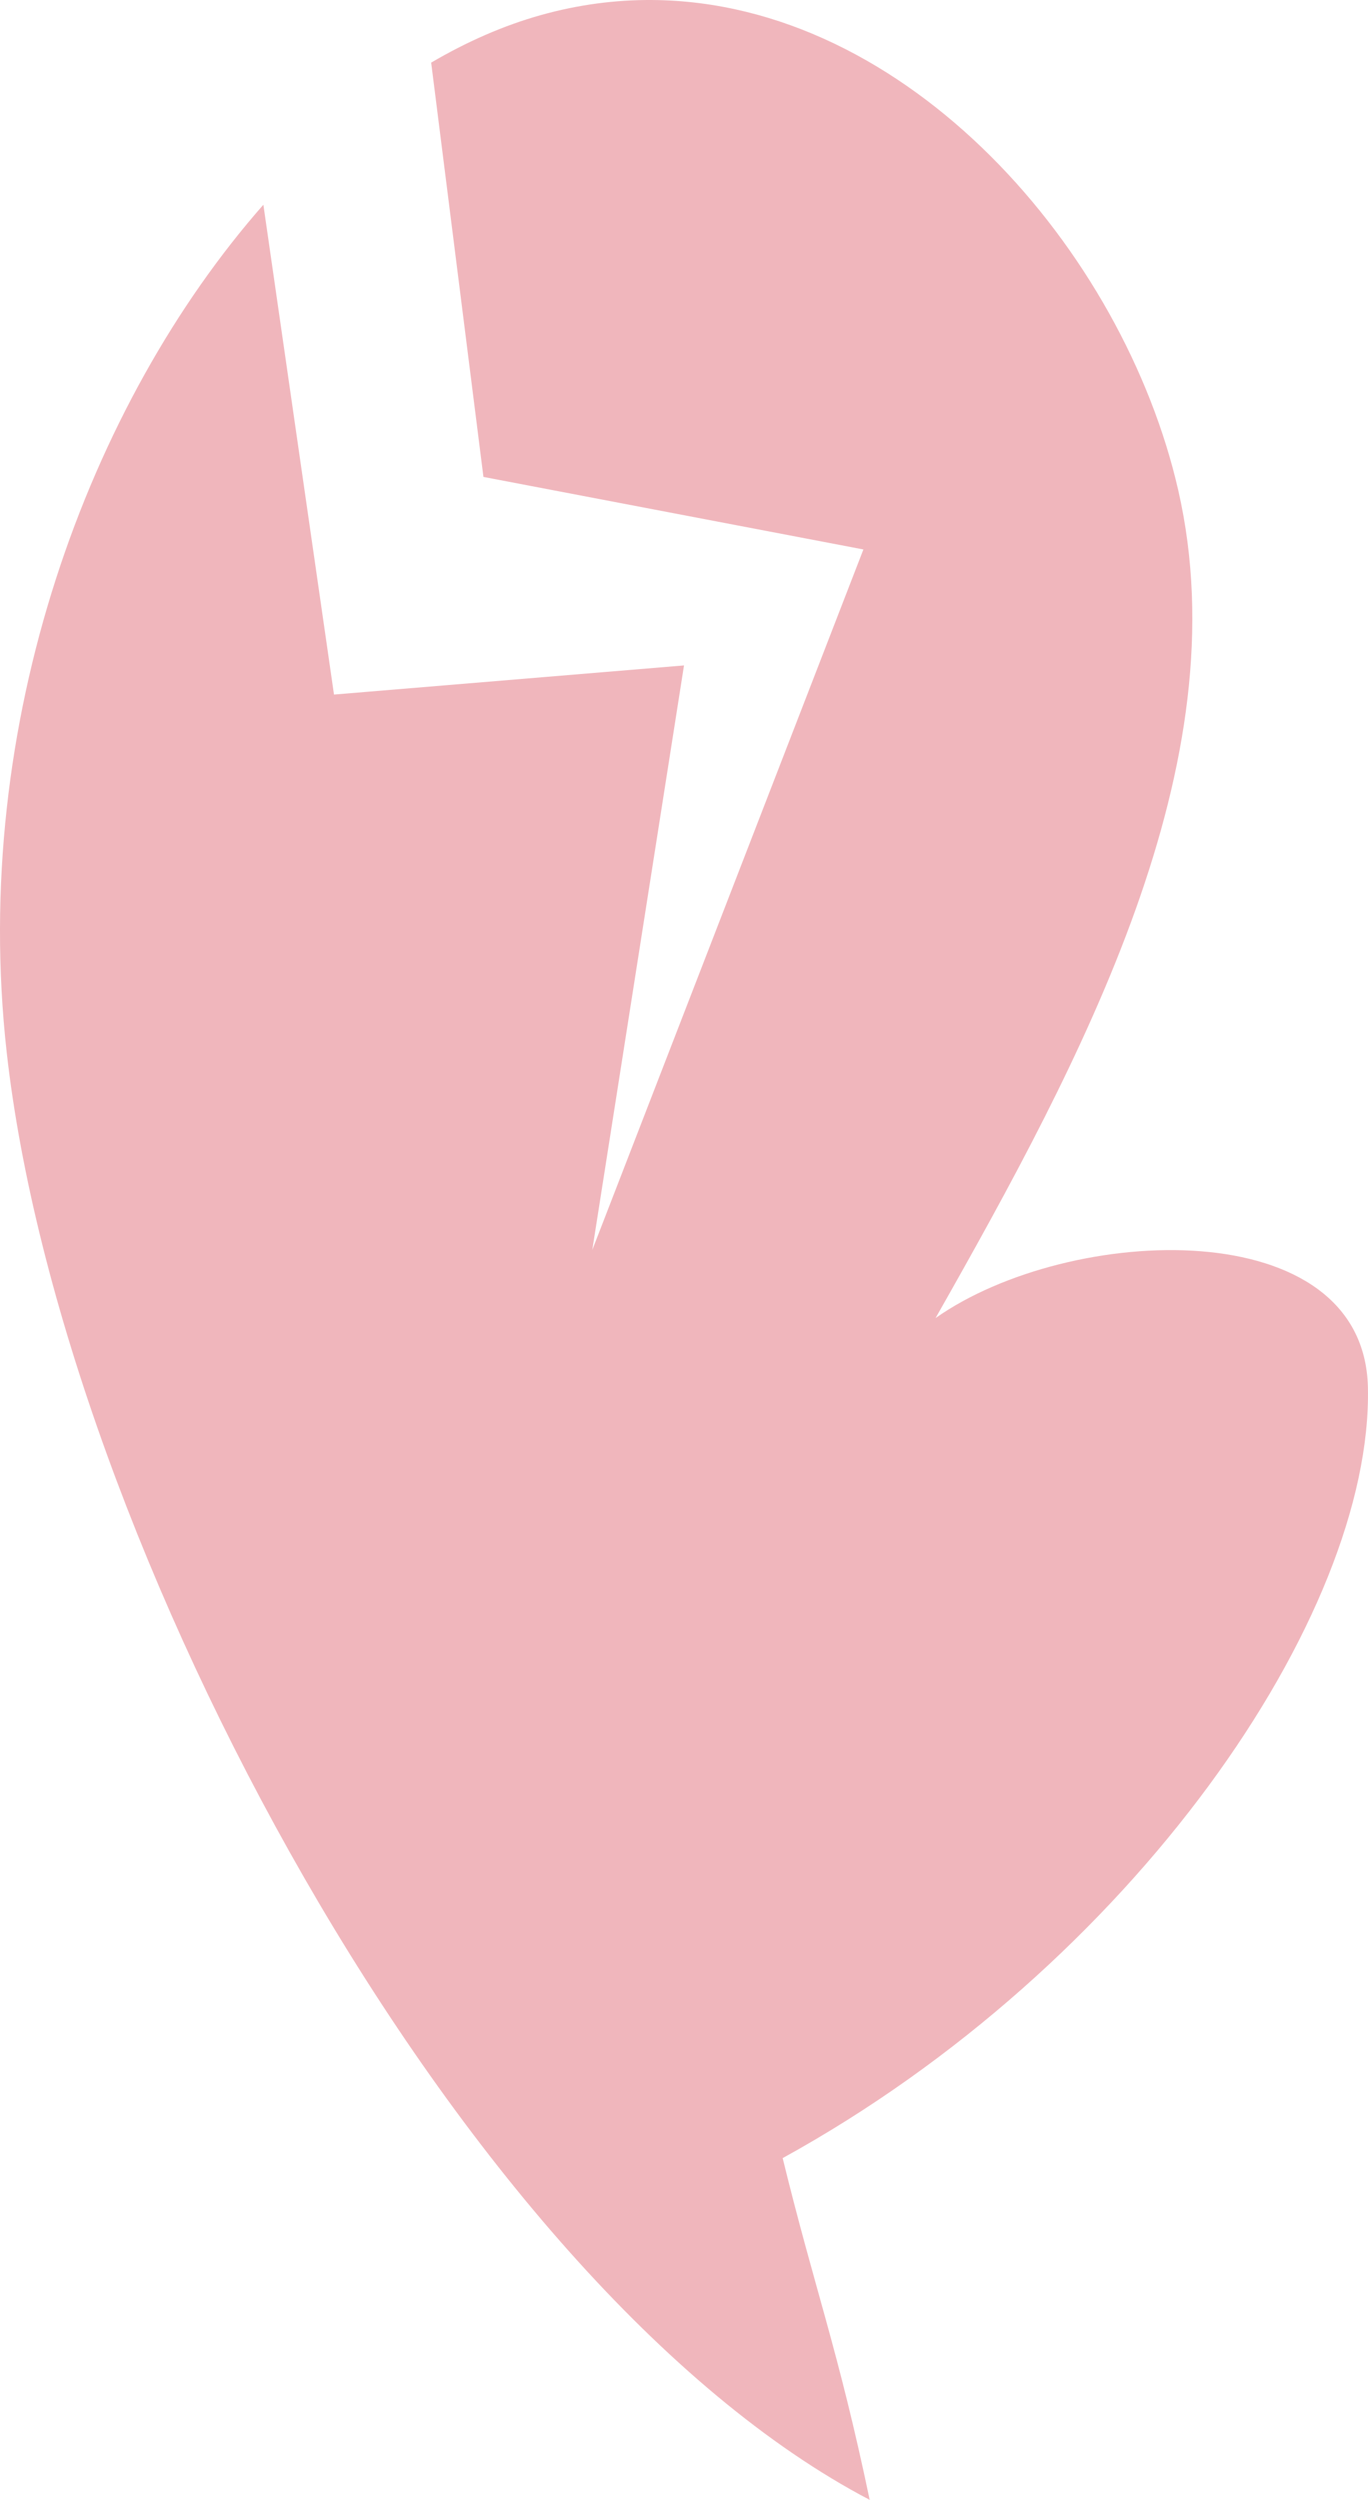 <?xml version="1.0" encoding="UTF-8" standalone="no"?>
<!-- Created with Inkscape (http://www.inkscape.org/) -->

<svg
   width="85.195mm"
   height="155.593mm"
   viewBox="0 0 85.195 155.593"
   version="1.1"
   id="svg4491"
   xml:space="preserve"
   inkscape:version="1.2 (dc2aedaf03, 2022-05-15)"
   sodipodi:docname="tela de 404.svg"
   xmlns:inkscape="http://www.inkscape.org/namespaces/inkscape"
   xmlns:sodipodi="http://sodipodi.sourceforge.net/DTD/sodipodi-0.dtd"
   xmlns="http://www.w3.org/2000/svg"
   xmlns:svg="http://www.w3.org/2000/svg"><sodipodi:namedview
     id="namedview4493"
     pagecolor="#505050"
     bordercolor="#eeeeee"
     borderopacity="1"
     inkscape:showpageshadow="0"
     inkscape:pageopacity="0"
     inkscape:pagecheckerboard="0"
     inkscape:deskcolor="#505050"
     inkscape:document-units="mm"
     showgrid="false"
     inkscape:zoom="0.33071229"
     inkscape:cx="-235.85455"
     inkscape:cy="456.59022"
     inkscape:window-width="1366"
     inkscape:window-height="705"
     inkscape:window-x="-8"
     inkscape:window-y="-8"
     inkscape:window-maximized="1"
     inkscape:current-layer="svg4491" /><defs
     id="defs4488" /><path
     id="path5780"
     style="fill:#f0b6bc;fill-opacity:1;stroke-width:0.394"
     d="m 40.611,5.36274e-4 c -2.274,-0.015 -4.598,0.284 -6.951,0.945 -2.297,0.645 -4.578,1.644 -6.808,2.953 l 3.255,25.785 23.663,4.515 -16.884,43.598 5.712,-36.38 -21.798,1.813 -4.398,-30.487 C 5.537,25.095 -1.876,44.978 0.417,65.493 3.807,95.813 28.525,142.156 54.162,155.593 c -1.985,-9.461 -3.391,-12.988 -5.42,-21.272 21.813,-11.997 36.746,-33.764 36.448,-47.956 -0.23,-10.978 -18.568,-10.213 -26.927,-4.327 9.209,-16.231 19.009,-34.501 15.114,-51.527 C 69.969,15.613 56.528,0.106 40.611,5.36274e-4 Z" /></svg>
